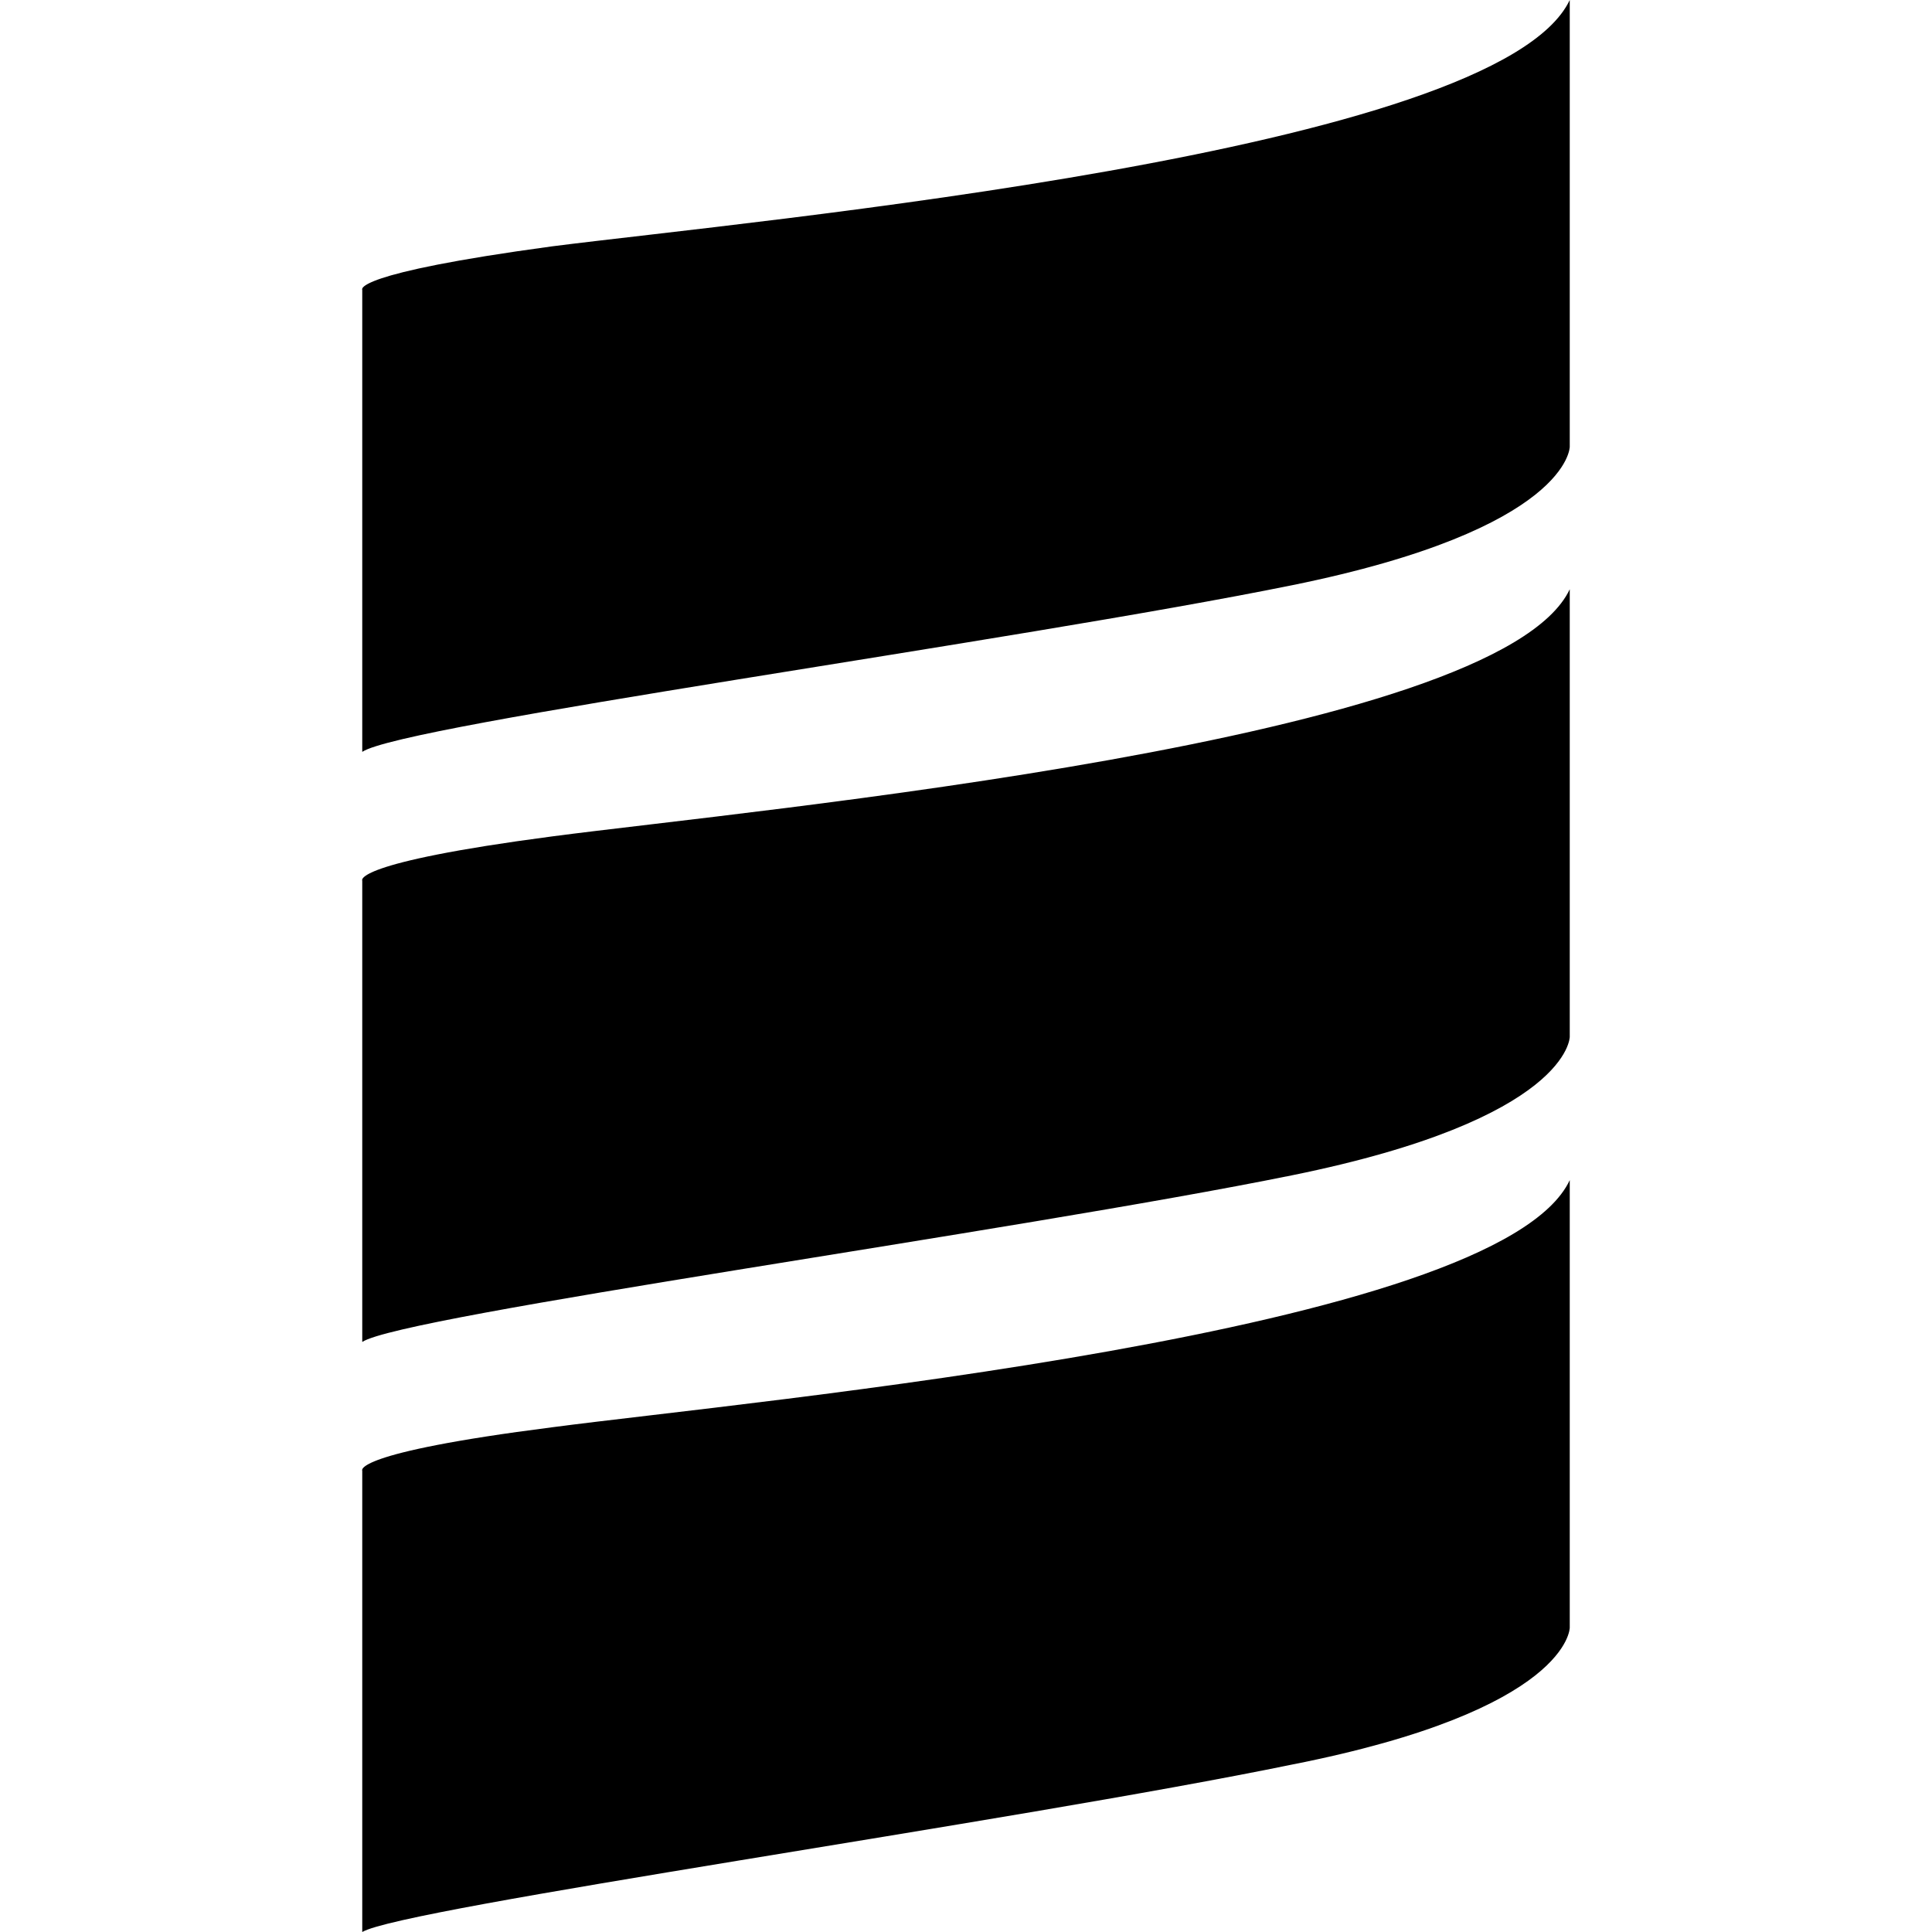 <svg width="24" height="24" viewBox="0 0 24 24" role="img">
  <path d="M19.5 0v5.55s0 1.02-3.45 1.72S5 9 4.5 9.34V3.6s-.15-.2 2.36-.54C9.36 2.74 18.6 1.9 19.5 0zm0 7.33v5.55s0 1.02-3.45 1.72S5 16.34 4.5 16.67v-5.73s-.15-.22 2.36-.55c2.5-.33 11.75-1.18 12.64-3.07zm0 7.33v5.56s0 1.02-3.45 1.7C12.6 22.63 5 23.7 4.5 24v-5.73s-.15-.22 2.36-.54c2.5-.33 11.75-1.17 12.64-3.07z" fill-rule="evenodd"/>
</svg>
